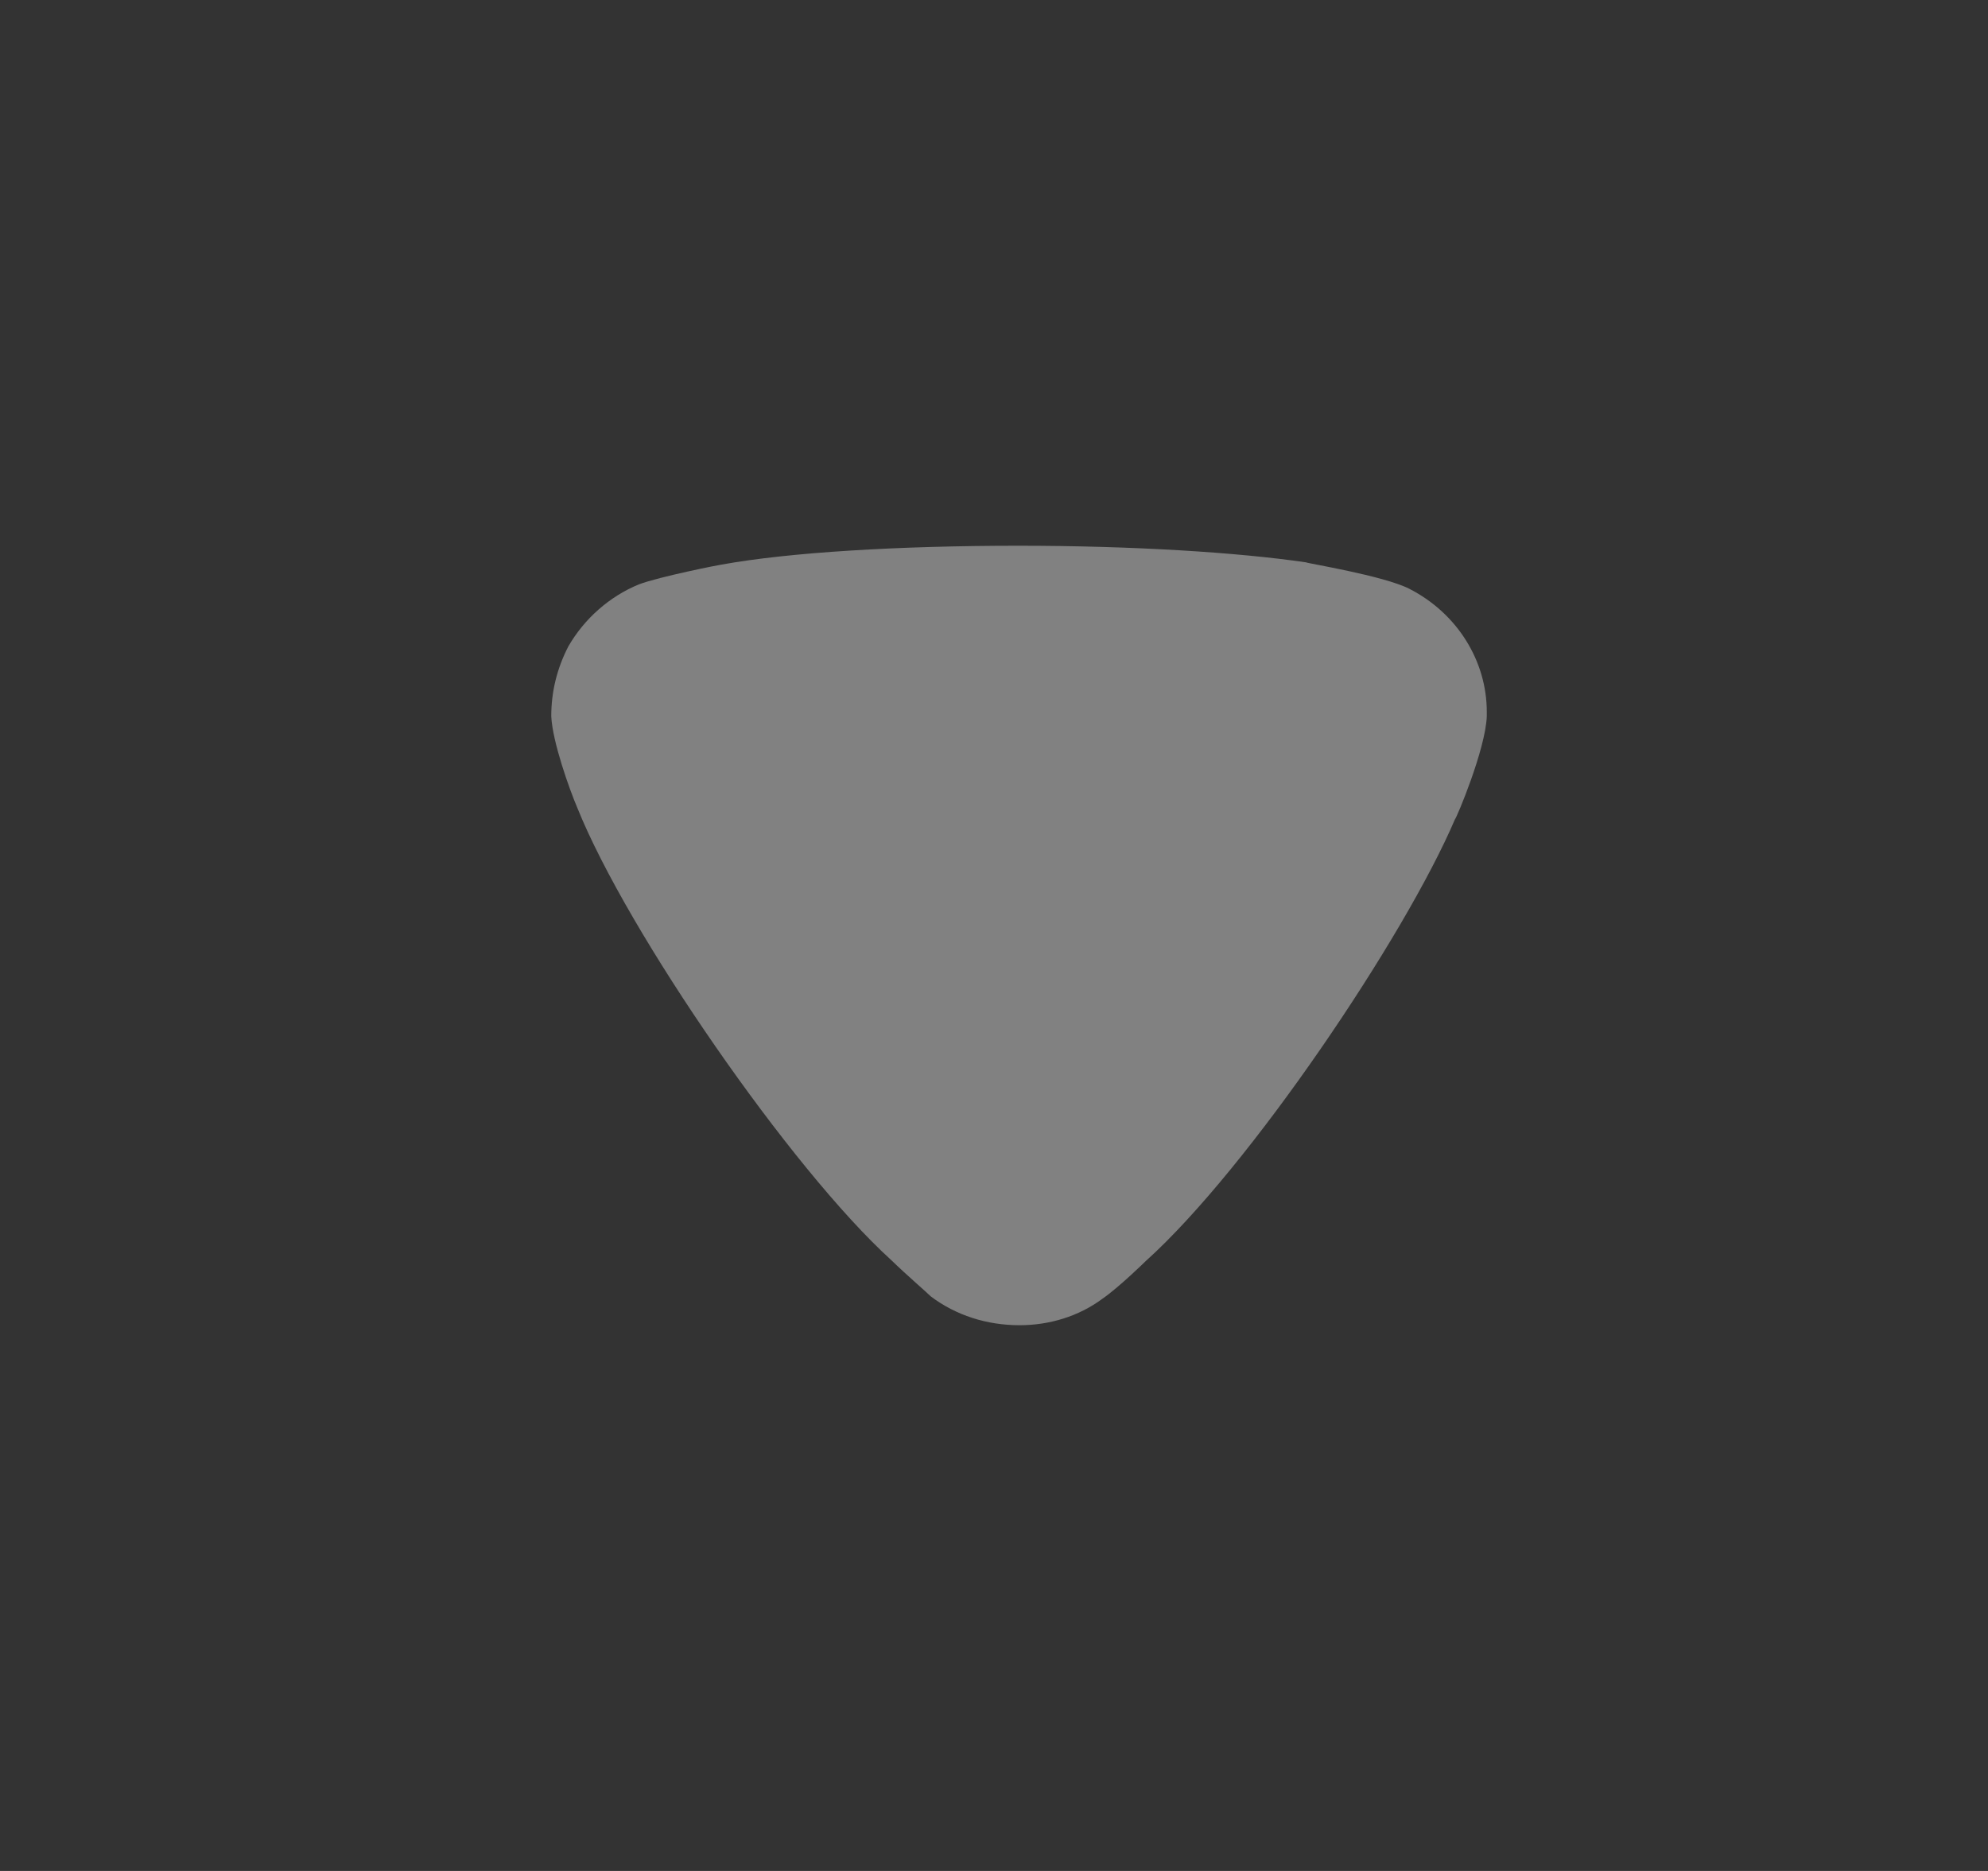 <svg width="17" height="16" viewBox="0 0 17 16" fill="none" xmlns="http://www.w3.org/2000/svg">
    <rect x="0" y="0" width="17" height="16" fill="#333333" stroke="none"/>
    <path
        d="M7.96 11.087C7.922 11.049 7.756 10.907 7.62 10.775C6.765 9.998 5.365 7.972 4.938 6.911C4.869 6.75 4.724 6.343 4.714 6.125C4.714 5.917 4.762 5.718 4.86 5.528C4.996 5.292 5.21 5.102 5.462 4.998C5.638 4.931 6.162 4.828 6.172 4.828C6.746 4.724 7.678 4.667 8.709 4.667C9.691 4.667 10.586 4.724 11.168 4.809C11.178 4.818 11.83 4.922 12.053 5.036C12.461 5.245 12.714 5.652 12.714 6.088V6.125C12.704 6.409 12.451 7.006 12.442 7.006C12.014 8.009 10.682 9.989 9.798 10.784C9.798 10.784 9.57 11.008 9.428 11.106C9.224 11.258 8.972 11.333 8.719 11.333C8.437 11.333 8.174 11.248 7.96 11.087Z"
        fill="#ffffff" opacity="0.38" />
</svg>